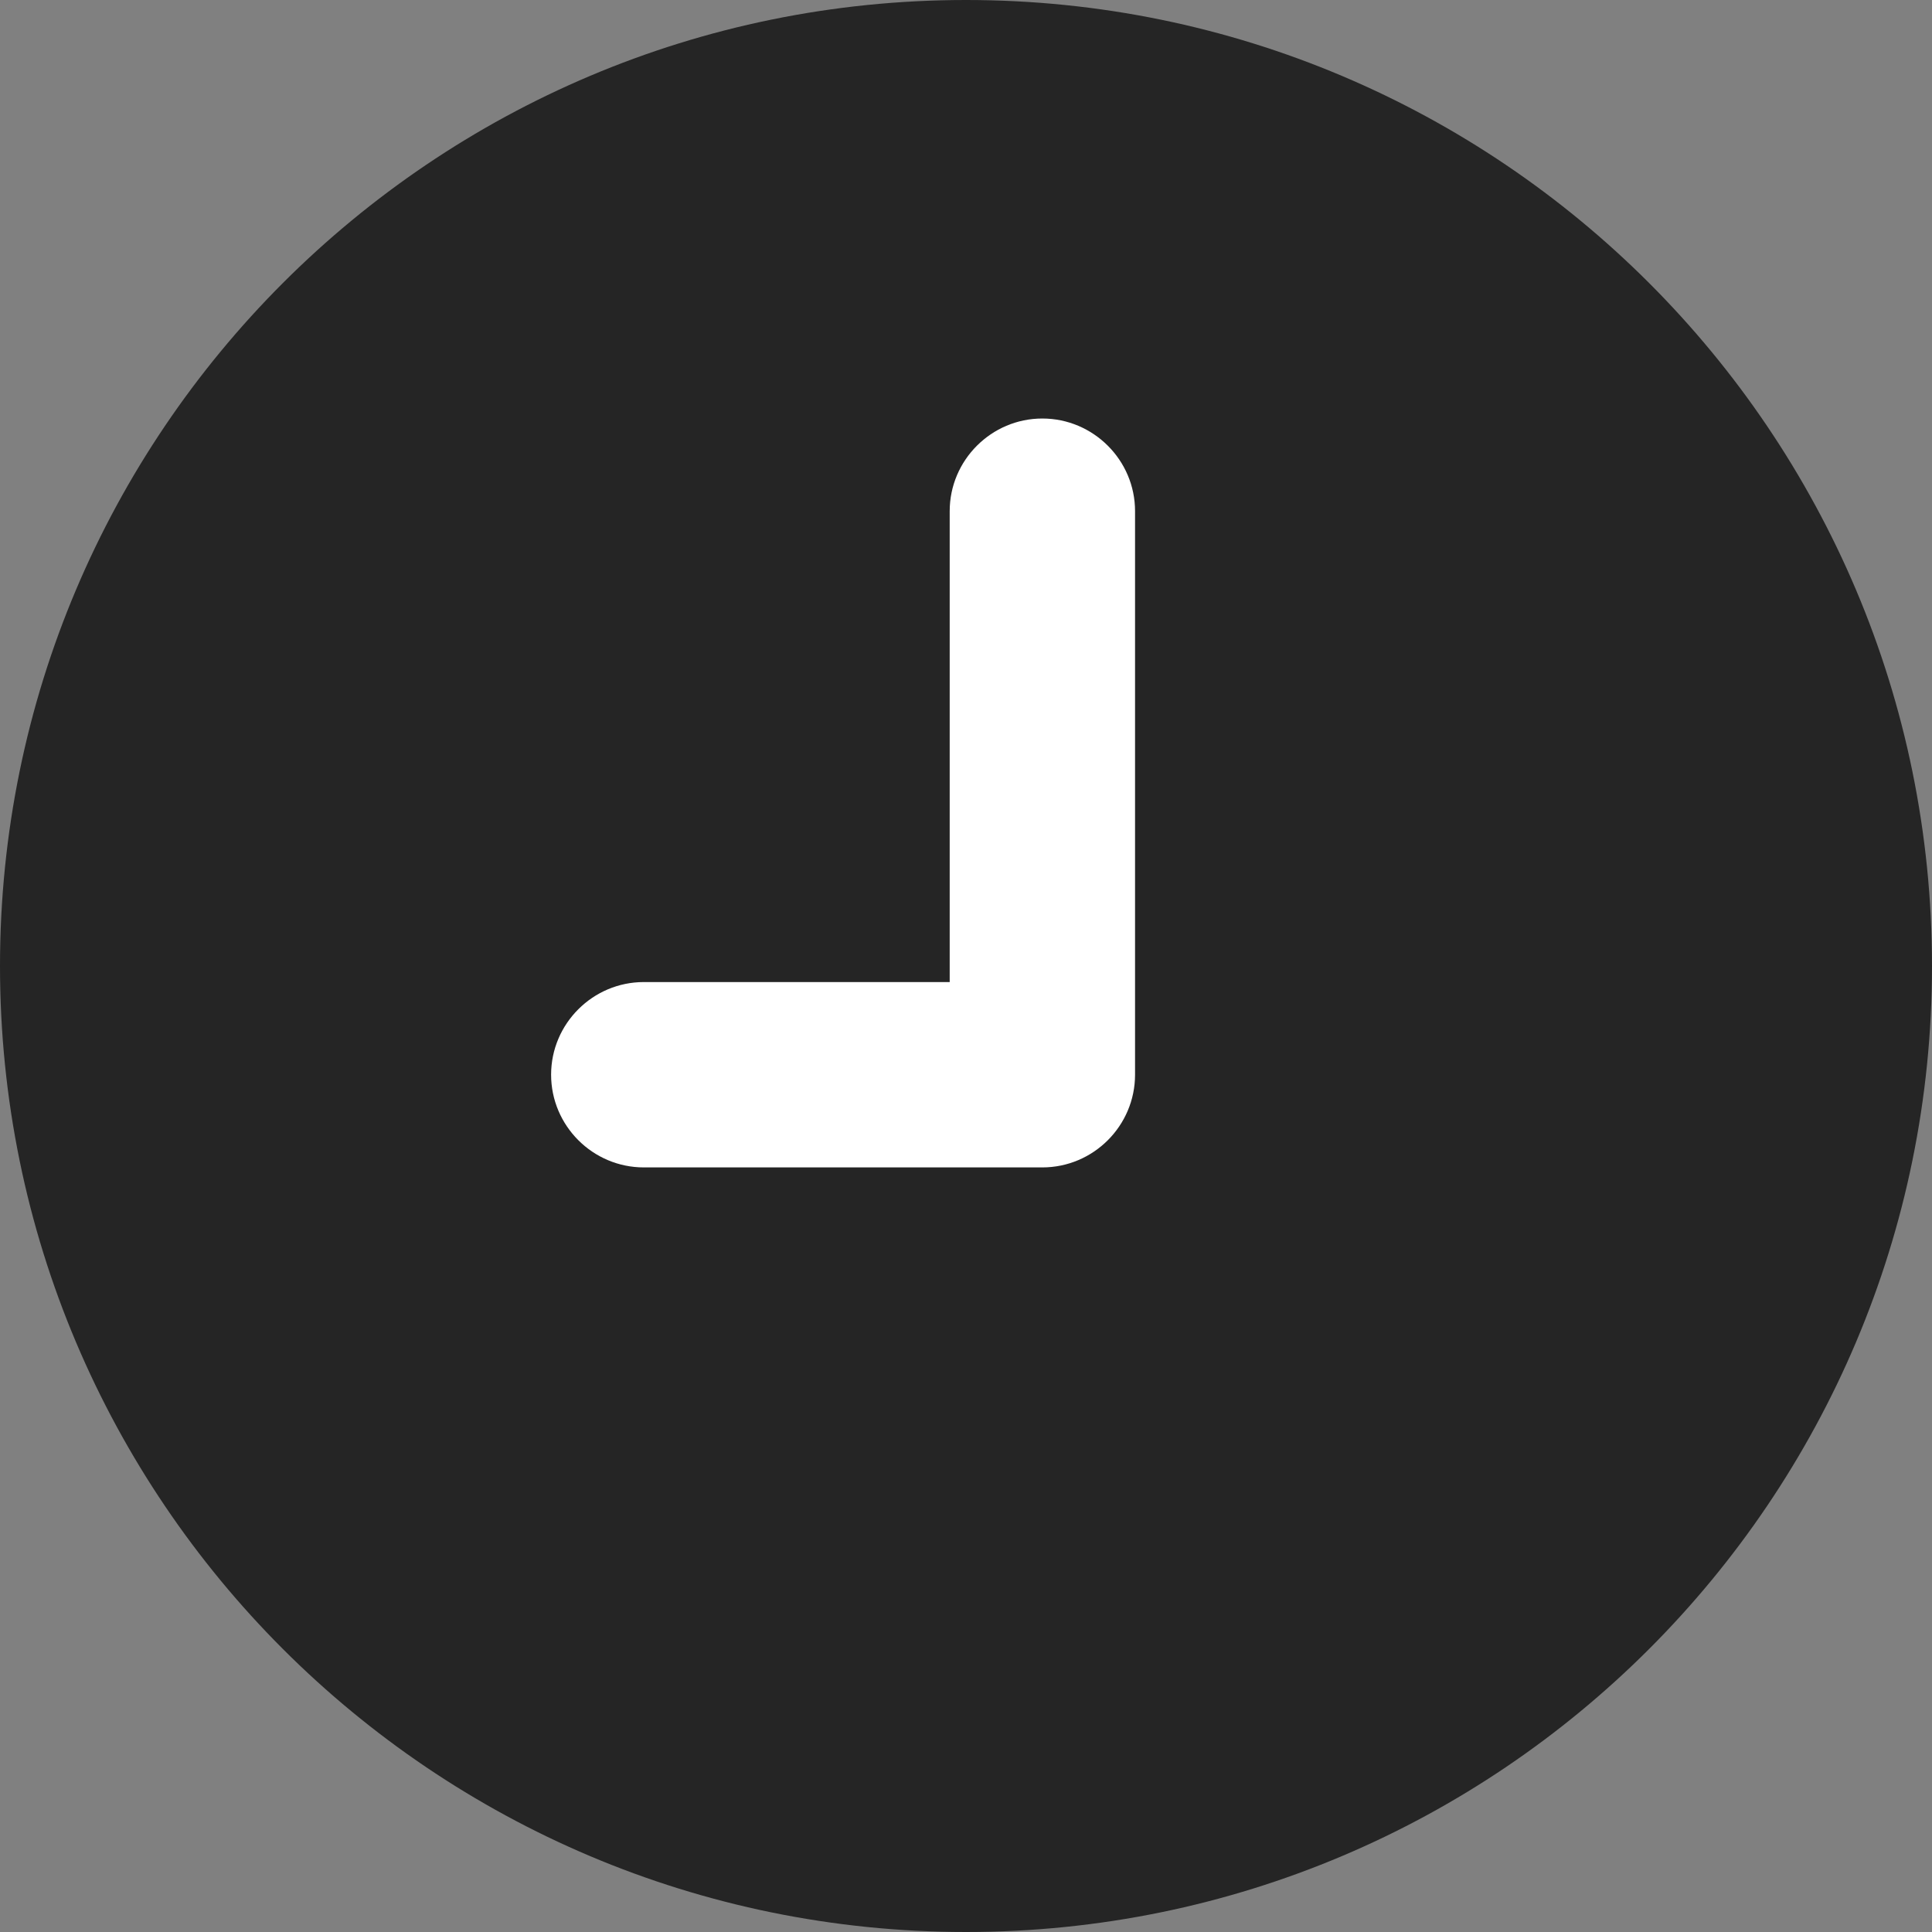 <svg width="16" height="16" viewBox="0 0 16 16" fill="none" xmlns="http://www.w3.org/2000/svg">
<rect x="0" y="0" width="16" height="16" fill="#808080" stroke="none"/>
<g clip-path="url(#clip0_139_3599)">
<path d="M8 16C12.418 16 16 12.418 16 8C16 3.582 12.418 0 8 0C3.582 0 0 3.582 0 8C0 12.418 3.582 16 8 16Z" fill="#252525"/>
<path d="M8.632 3.466C8.21 3.466 7.865 3.811 7.865 4.233V8.133H5.332C4.909 8.133 4.564 8.478 4.564 8.9C4.564 9.323 4.909 9.668 5.332 9.668H8.632C9.055 9.668 9.4 9.323 9.4 8.9V4.233C9.4 3.811 9.055 3.466 8.632 3.466V3.466Z" fill="white"/>
</g>
<defs>
<clipPath id="clip0_139_3599">
<rect width="16" height="16" fill="white"/>
</clipPath>
</defs>
</svg>
